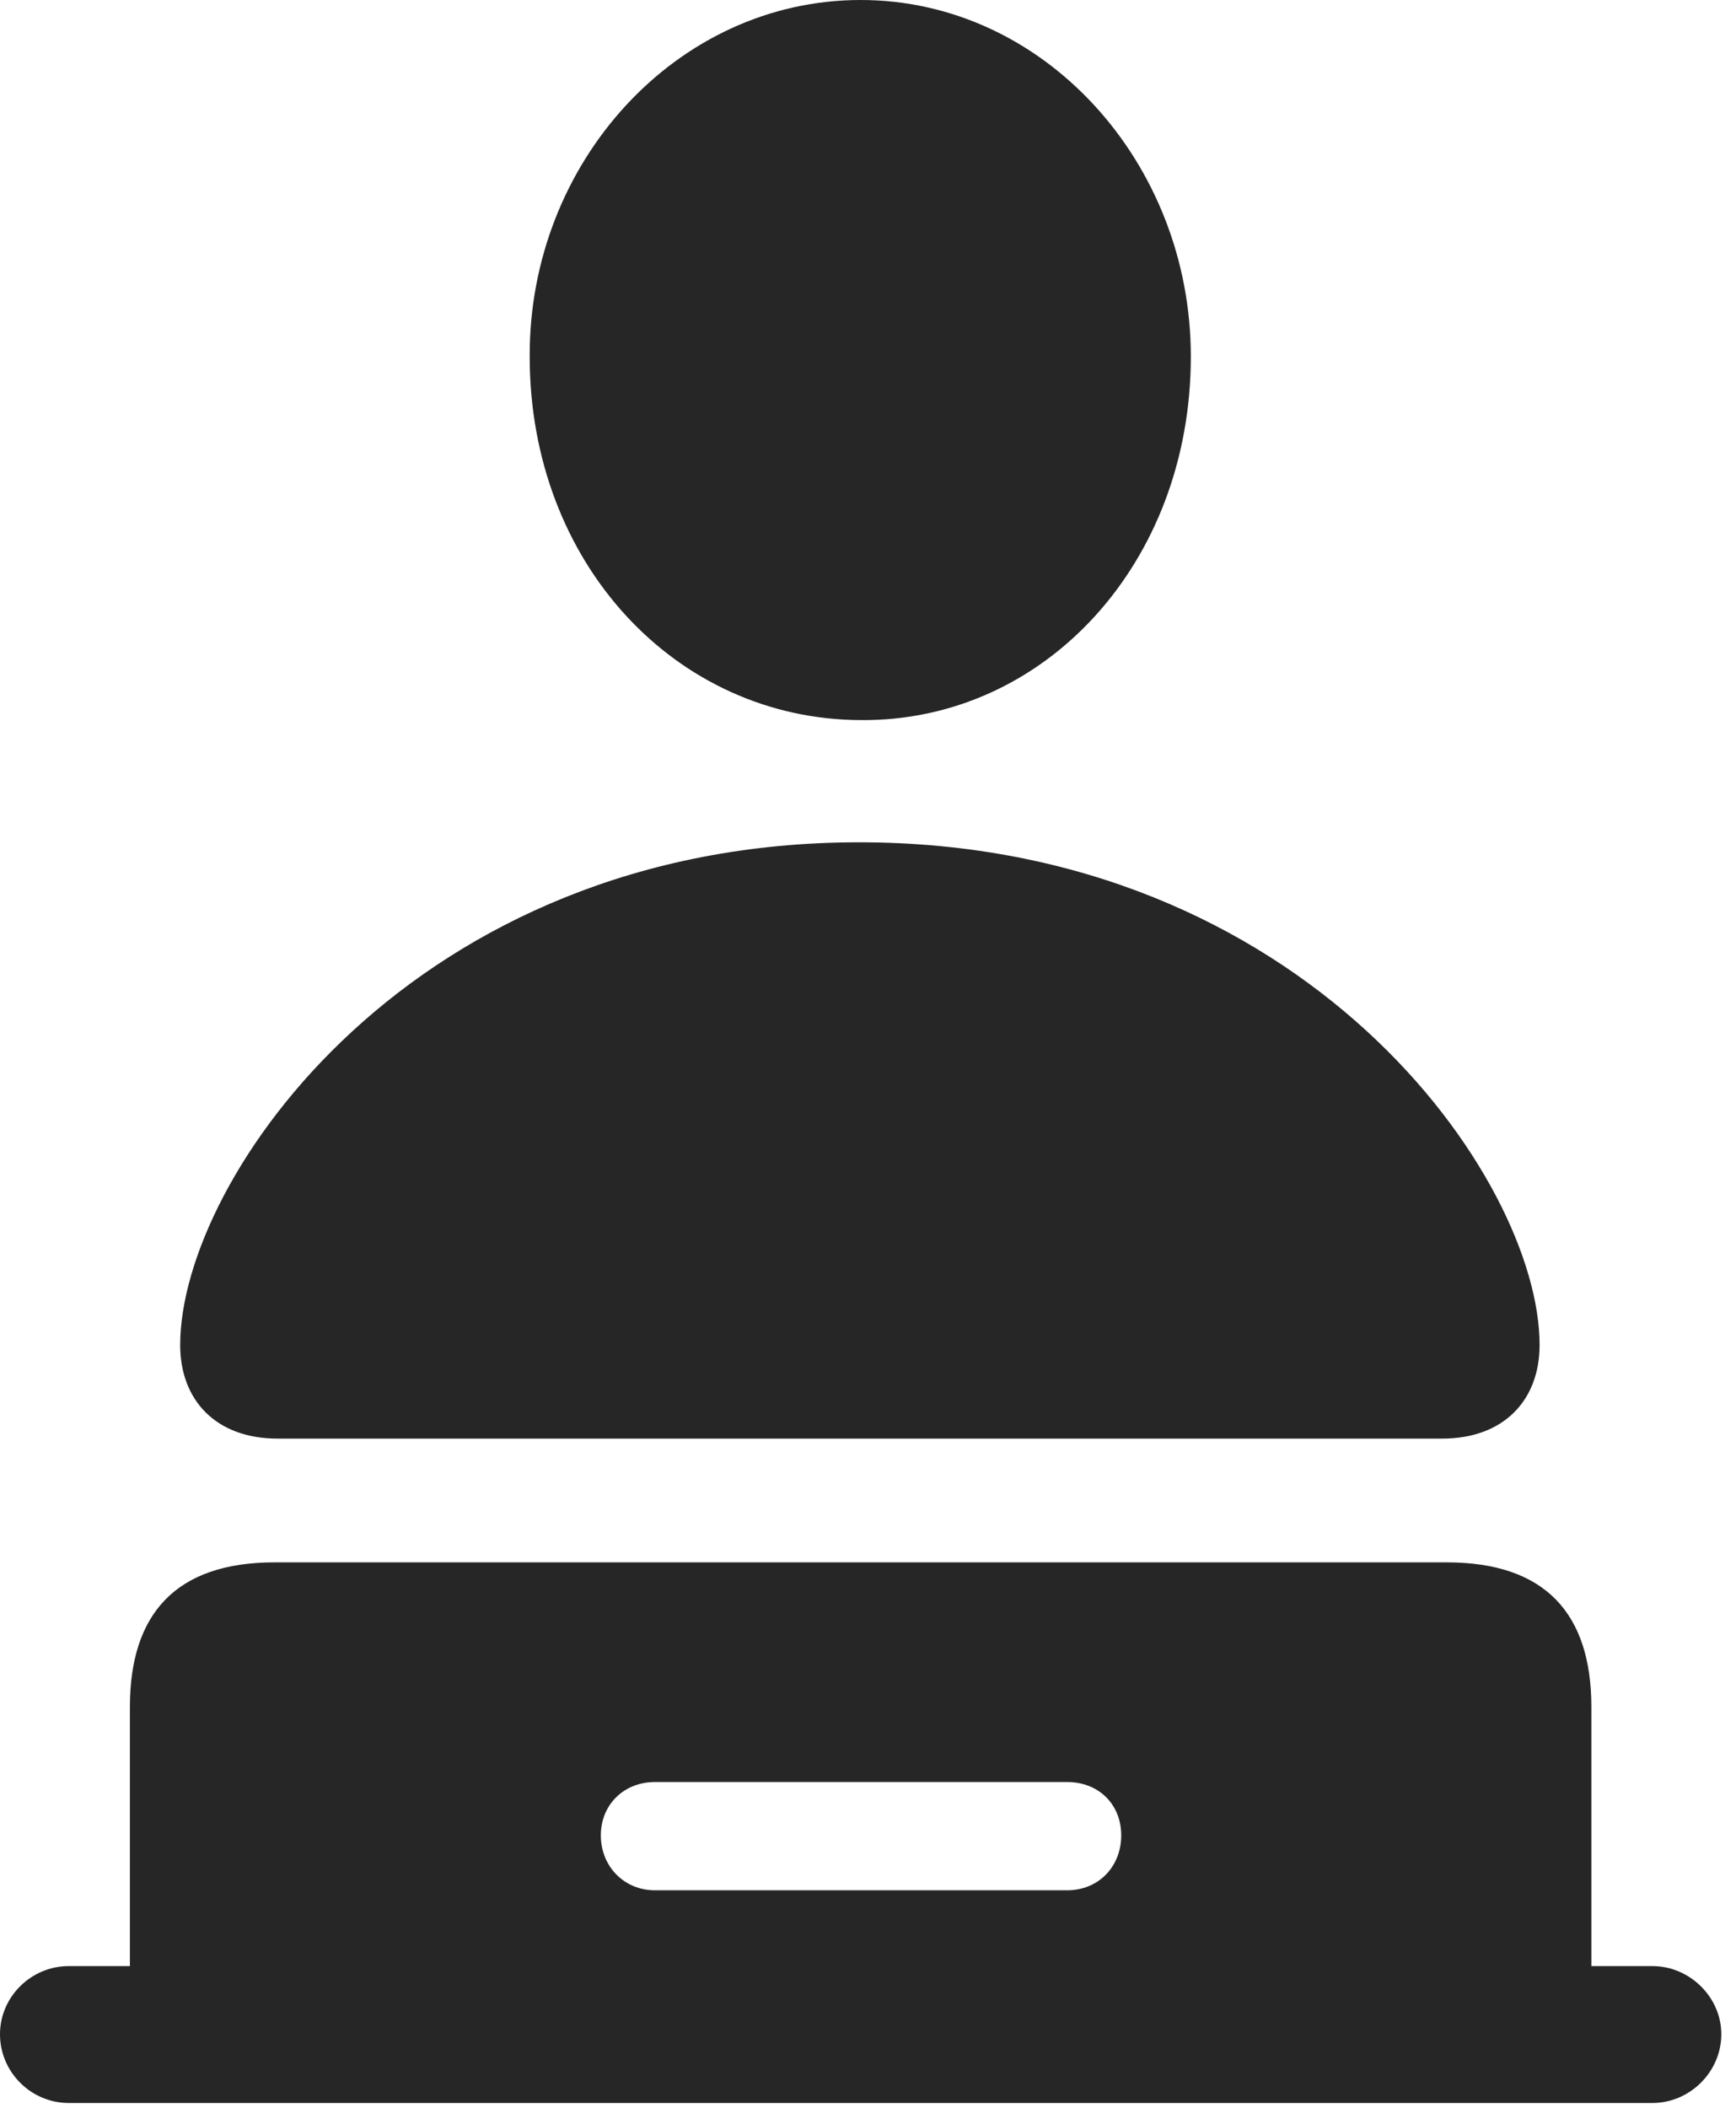 <?xml version="1.0" encoding="UTF-8"?>
<!--Generator: Apple Native CoreSVG 326-->
<!DOCTYPE svg
PUBLIC "-//W3C//DTD SVG 1.1//EN"
       "http://www.w3.org/Graphics/SVG/1.1/DTD/svg11.dtd">
<svg version="1.1" xmlns="http://www.w3.org/2000/svg" xmlns:xlink="http://www.w3.org/1999/xlink" viewBox="0 0 43.848 53.223">
 <g>
  <rect height="53.223" opacity="0" width="43.848" x="0" y="0"/>
  <path d="M21.738 18.184C26.387 18.223 30.078 14.219 30.078 9.004C30.078 4.102 26.367 0 21.738 0C17.09 0 13.359 4.102 13.379 9.004C13.379 14.219 17.07 18.164 21.738 18.184ZM7.012 36.328L36.426 36.328C37.988 36.328 38.887 35.352 38.887 33.965C38.887 29.746 32.969 21.27 21.699 21.27C10.449 21.27 4.551 29.746 4.551 33.965C4.551 35.352 5.449 36.328 7.012 36.328ZM1.738 53.105L41.738 53.105C42.676 53.105 43.477 52.324 43.477 51.367C43.477 50.43 42.676 49.648 41.738 49.648L40.195 49.648L40.195 43.105C40.195 40.762 39.043 39.453 36.543 39.453L6.934 39.453C4.434 39.453 3.281 40.762 3.281 43.105L3.281 49.648L1.738 49.648C0.781 49.648 0 50.43 0 51.367C0 52.324 0.781 53.105 1.738 53.105ZM16.543 47.734C15.762 47.734 15.176 47.129 15.176 46.348C15.176 45.566 15.762 45 16.543 45L26.953 45C27.754 45 28.32 45.566 28.32 46.348C28.32 47.129 27.754 47.734 26.953 47.734Z" fill="black" fill-opacity="0.85"/>
 </g>
</svg>
